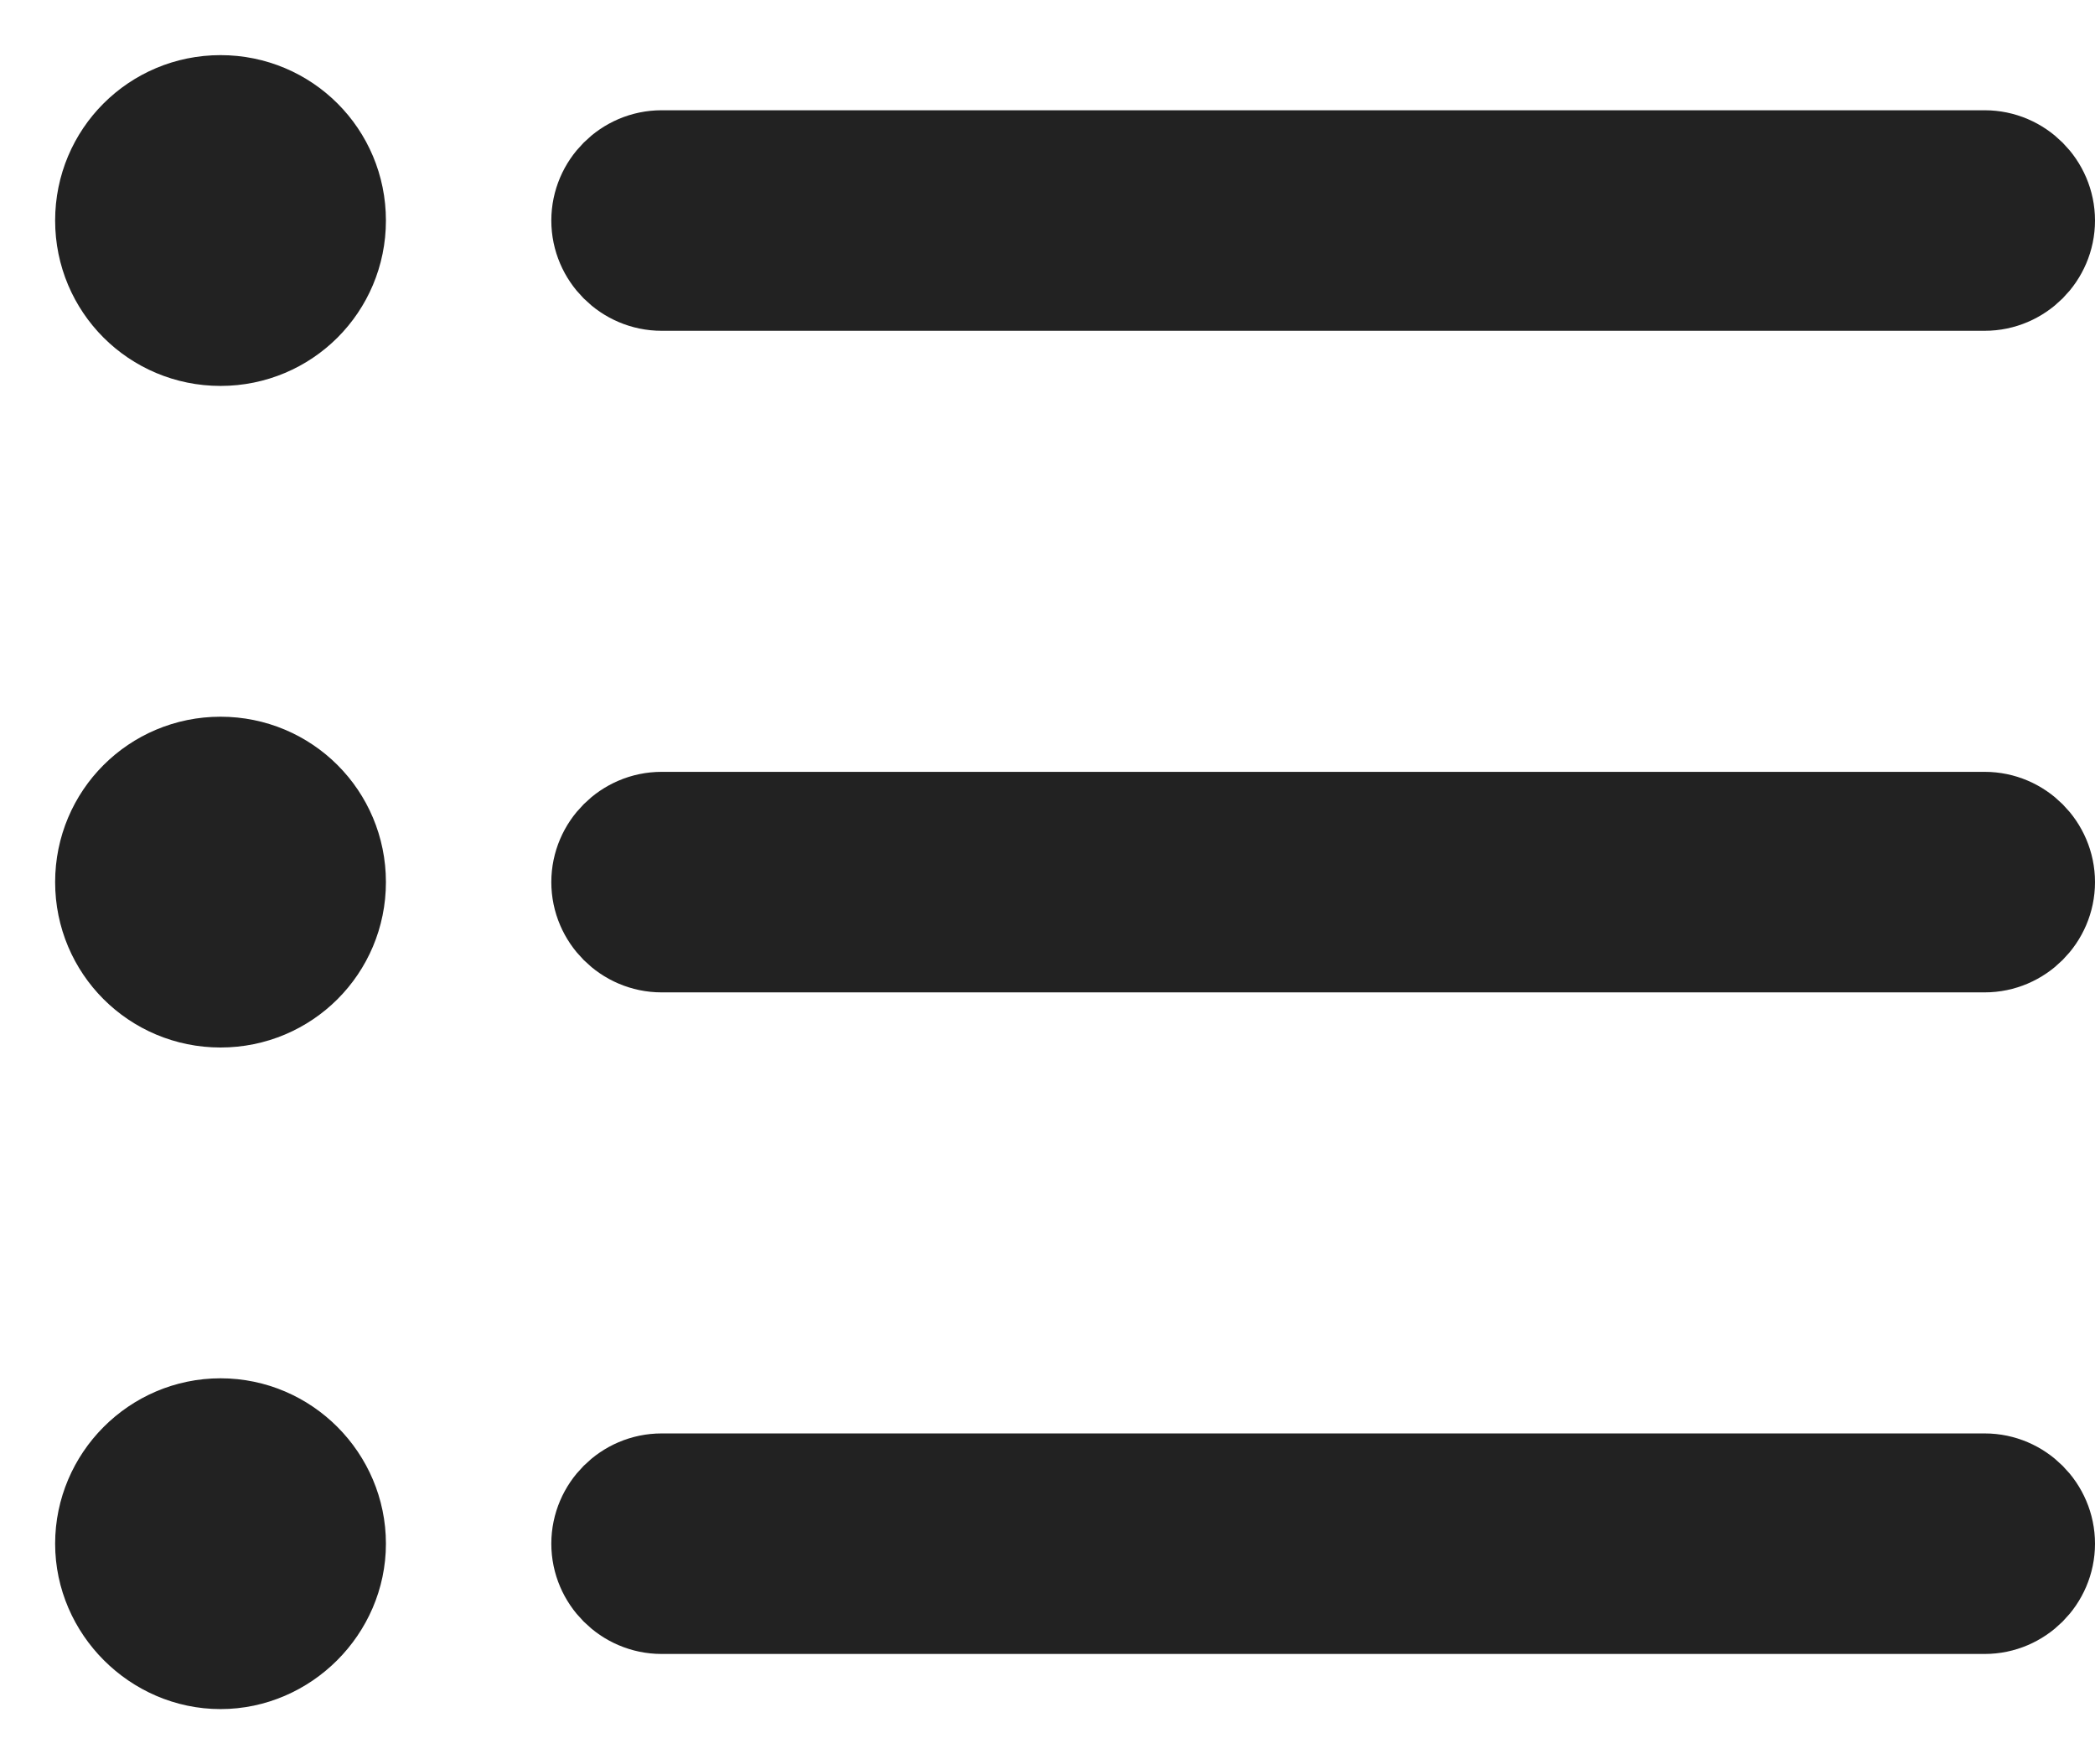 <svg width="19" height="16" viewBox="0 0 19 16" fill="none" xmlns="http://www.w3.org/2000/svg">
<path d="M1 8C1 7.446 1.446 7 2 7C2.554 7 3 7.446 3 8C3 8.554 2.554 9 2 9C1.446 9 1 8.554 1 8ZM1 2C1 1.446 1.446 1 2 1C2.554 1 3 1.446 3 2C3 2.554 2.554 3 2 3C1.446 3 1 2.554 1 2ZM1 14C1 13.454 1.448 13 2 13C2.552 13 3 13.454 3 14C3 14.544 2.544 15 2 15C1.456 15 1 14.544 1 14ZM18 14.5H6C5.726 14.5 5.5 14.274 5.5 14C5.5 13.726 5.726 13.5 6 13.5H18C18.274 13.5 18.5 13.726 18.5 14C18.5 14.274 18.274 14.5 18 14.5ZM18 8.5H6C5.726 8.5 5.5 8.274 5.5 8C5.5 7.726 5.726 7.5 6 7.5H18C18.274 7.5 18.5 7.726 18.5 8C18.5 8.274 18.274 8.5 18 8.5ZM6 2.5C5.726 2.5 5.5 2.274 5.5 2C5.5 1.726 5.726 1.5 6 1.5H18C18.274 1.5 18.5 1.726 18.5 2C18.5 2.274 18.274 2.5 18 2.5H6Z" fill="#222222" stroke="#222222"/>
</svg>

